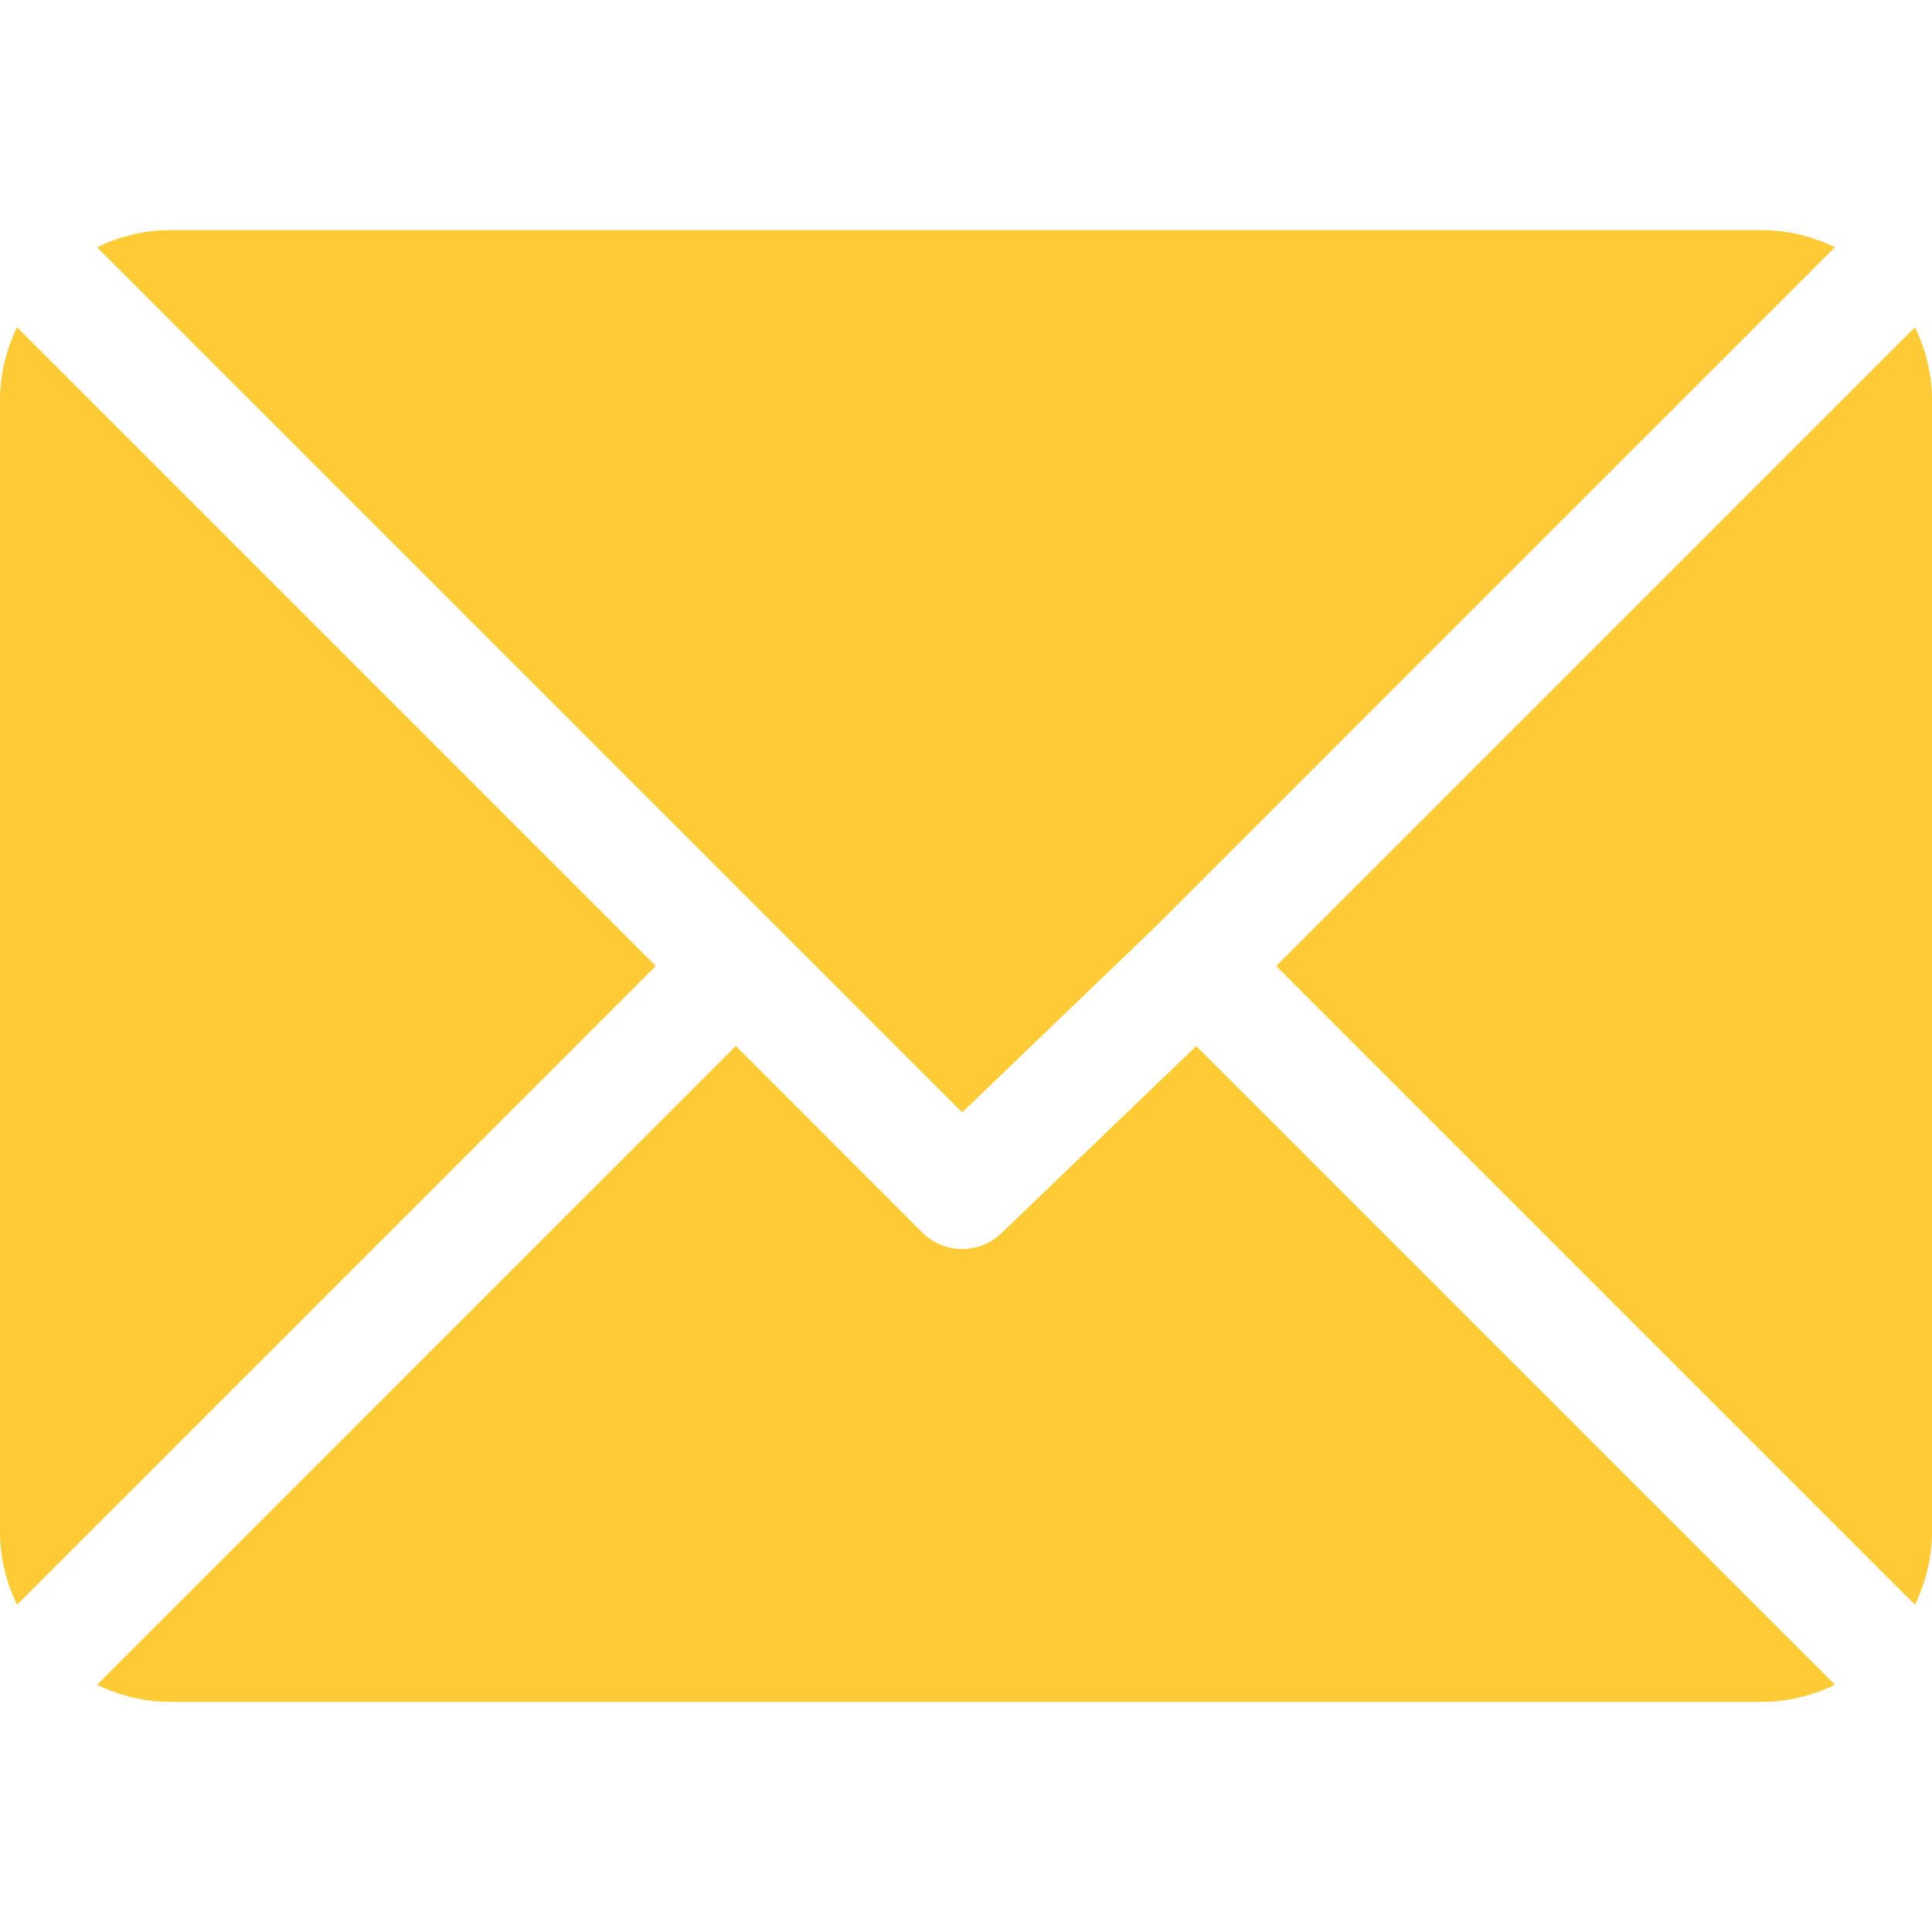<svg width="24" height="24" viewBox="0 0 24 24" fill="none" xmlns="http://www.w3.org/2000/svg">
<path d="M21.891 2.859H2.109C1.785 2.859 1.481 2.939 1.206 3.071L11.953 13.818L14.362 11.503C14.362 11.503 14.362 11.503 14.362 11.503C14.362 11.503 14.362 11.503 14.362 11.503L22.795 3.071C22.52 2.939 22.215 2.859 21.891 2.859Z" fill="#FECA36"/>
<path d="M23.789 4.065L15.854 12L23.789 19.935C23.92 19.66 24 19.356 24 19.031V4.969C24 4.644 23.92 4.34 23.789 4.065Z" fill="#FECA36"/>
<path d="M0.211 4.065C0.08 4.34 0 4.644 0 4.969V19.031C0 19.356 0.08 19.66 0.211 19.935L8.146 12L0.211 4.065Z" fill="#FECA36"/>
<path d="M14.86 12.995L12.45 15.31C12.313 15.447 12.133 15.516 11.953 15.516C11.773 15.516 11.593 15.447 11.456 15.31L9.141 12.994L1.205 20.929C1.48 21.061 1.785 21.141 2.109 21.141H21.891C22.215 21.141 22.519 21.061 22.794 20.929L14.86 12.995Z" fill="#FECA36"/>
</svg>
